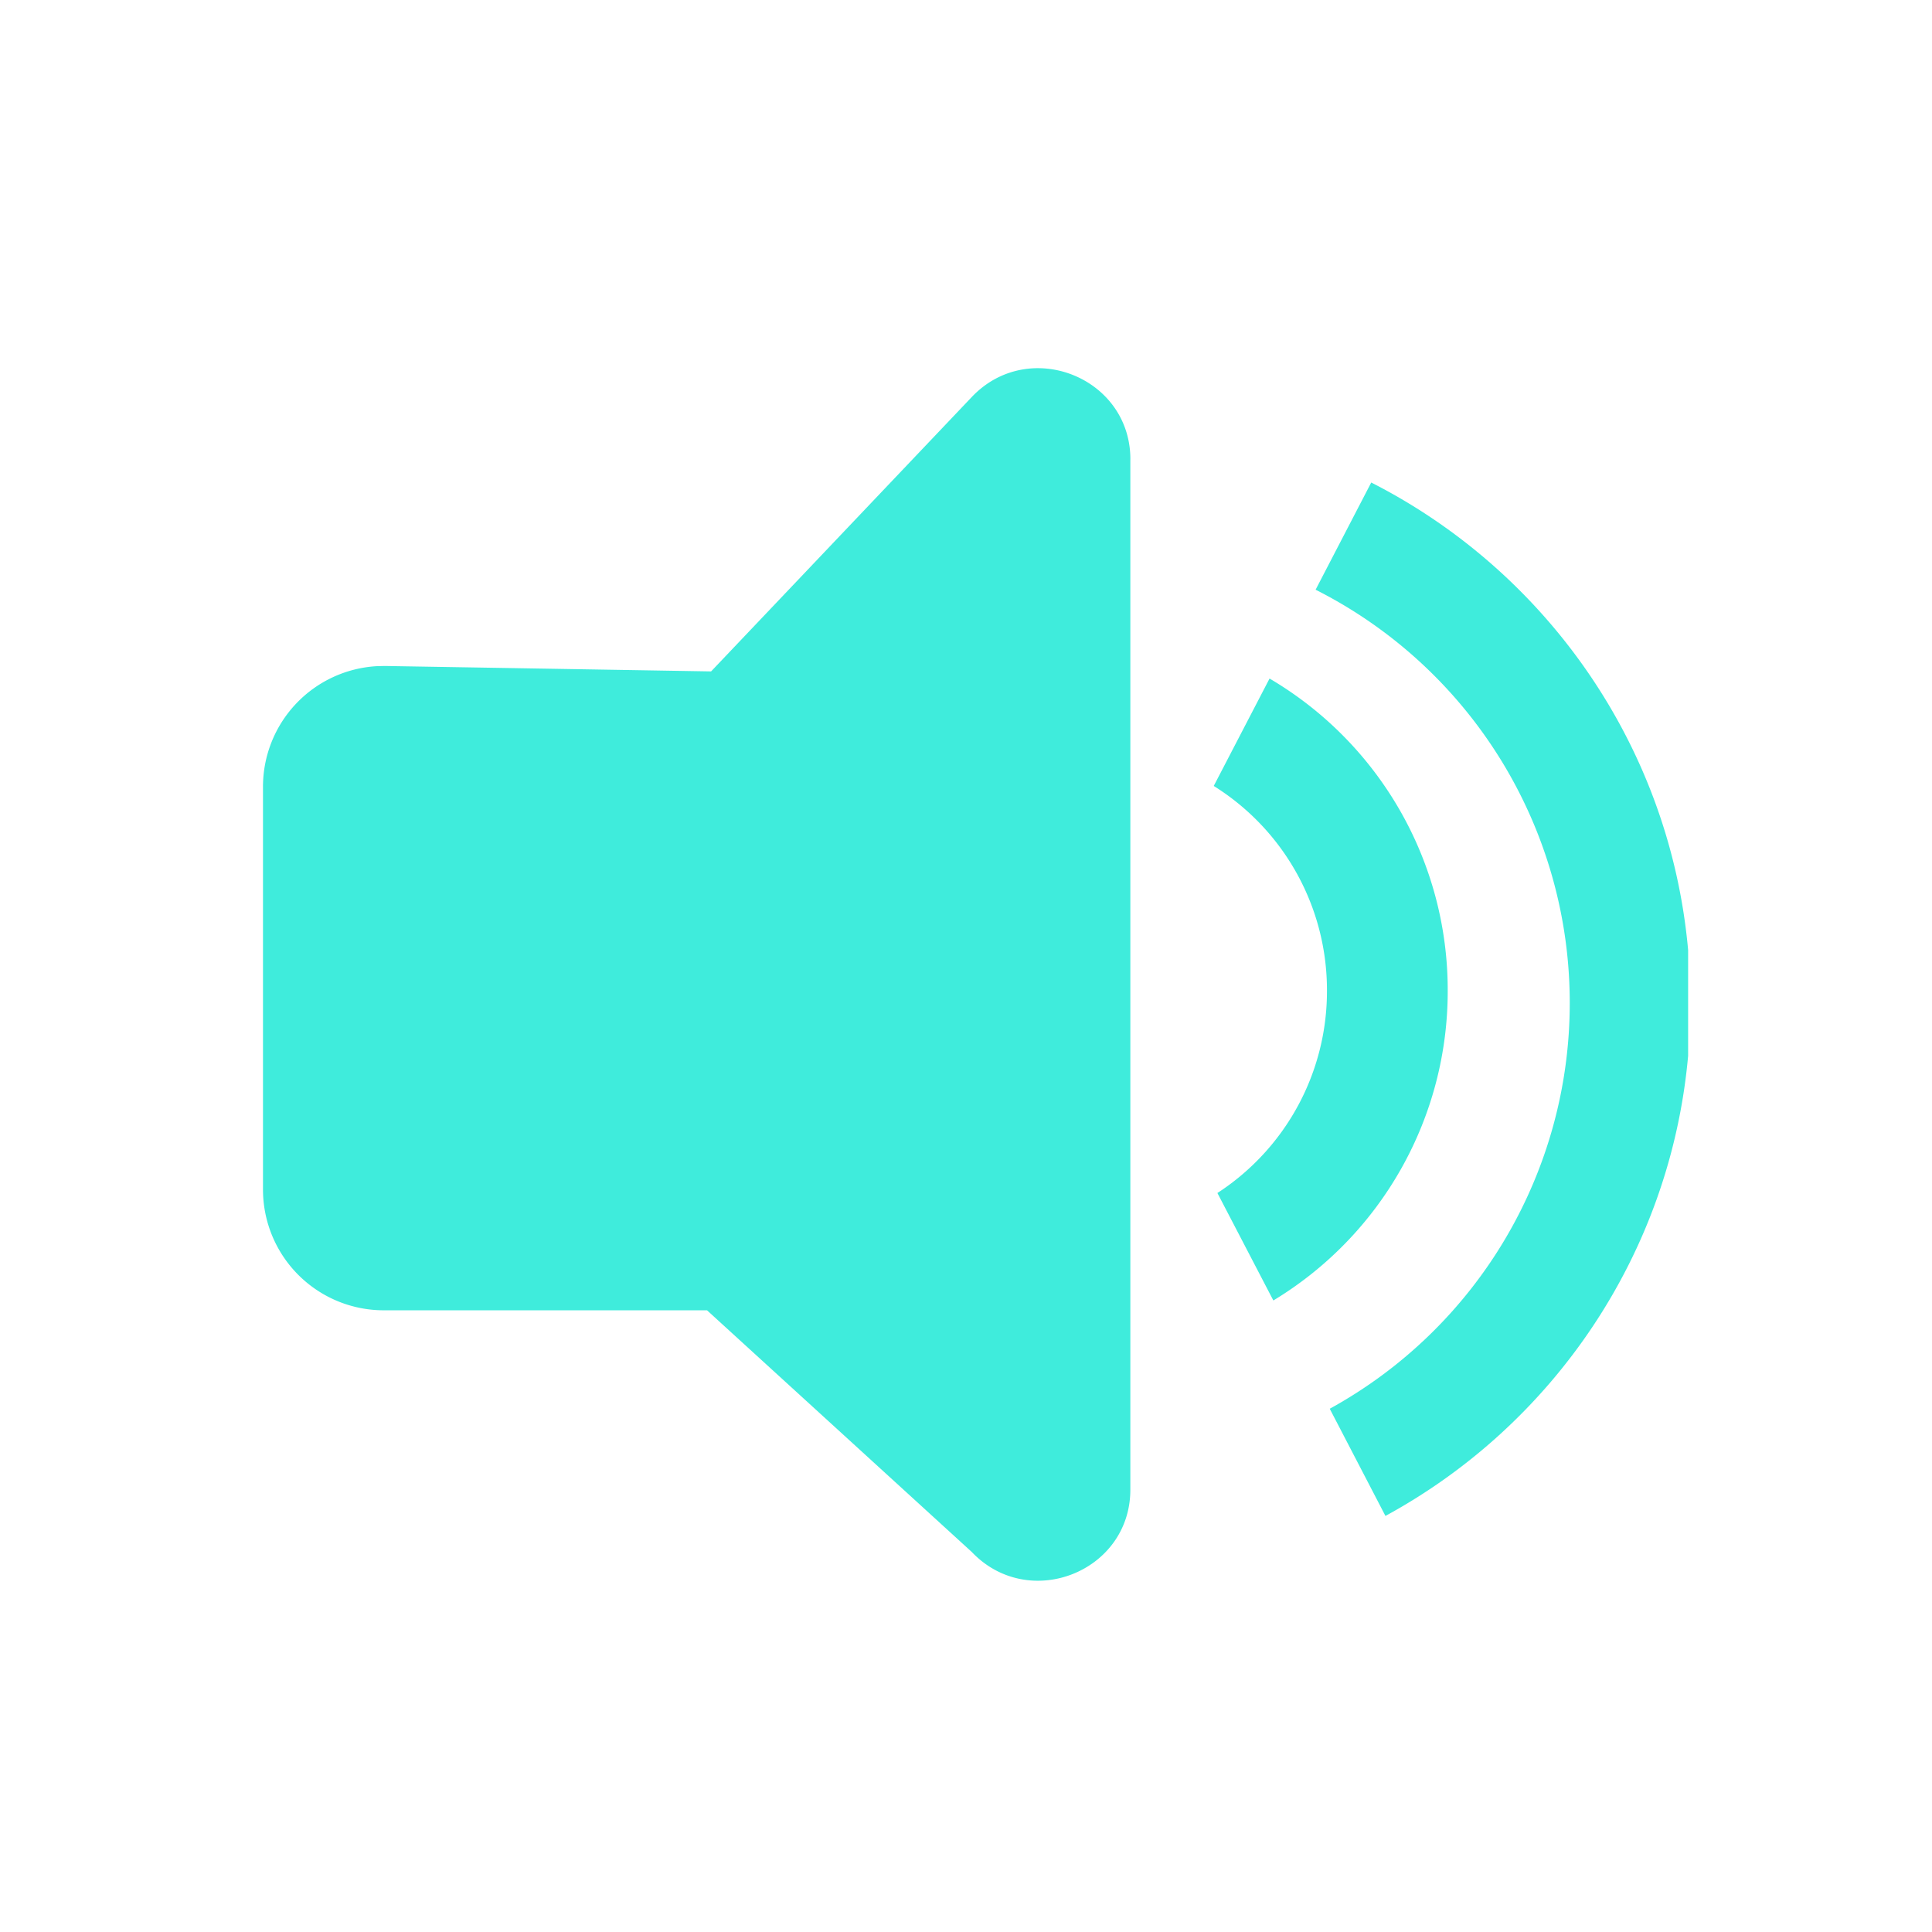 <svg t="1652973464300" class="icon" viewBox="0 0 1024 1024" version="1.1" xmlns="http://www.w3.org/2000/svg" p-id="3009" width="200" height="200"><path d="M599.104 243.435V789.547c0 43.627-53.867 64.789-84.053 33.024l-140.309-128.085H203.392a64 64 0 0 1-64-64V416.981a64 64 0 0 1 60.224-63.893l4.309-0.107 172.971 2.88 138.176-145.451c30.165-31.787 84.053-10.603 84.053 33.024z m127.68 12.309c92.544 47.083 158.229 139.392 167.957 247.829v56.021c-9.451 105.472-71.851 195.691-160.427 243.883L704.789 746.667A245.269 245.269 0 0 0 832 531.584a245.333 245.333 0 0 0-134.699-219.029l29.483-56.811z m-53.909 103.893a191.467 191.467 0 0 1 94.443 165.44 191.467 191.467 0 0 1-92.416 164.203l-29.653-56.96a127.488 127.488 0 0 0 58.069-107.243 127.488 127.488 0 0 0-60.011-108.501l29.568-56.917z" p-id="3010" fill="#3fecdc"></path></svg>